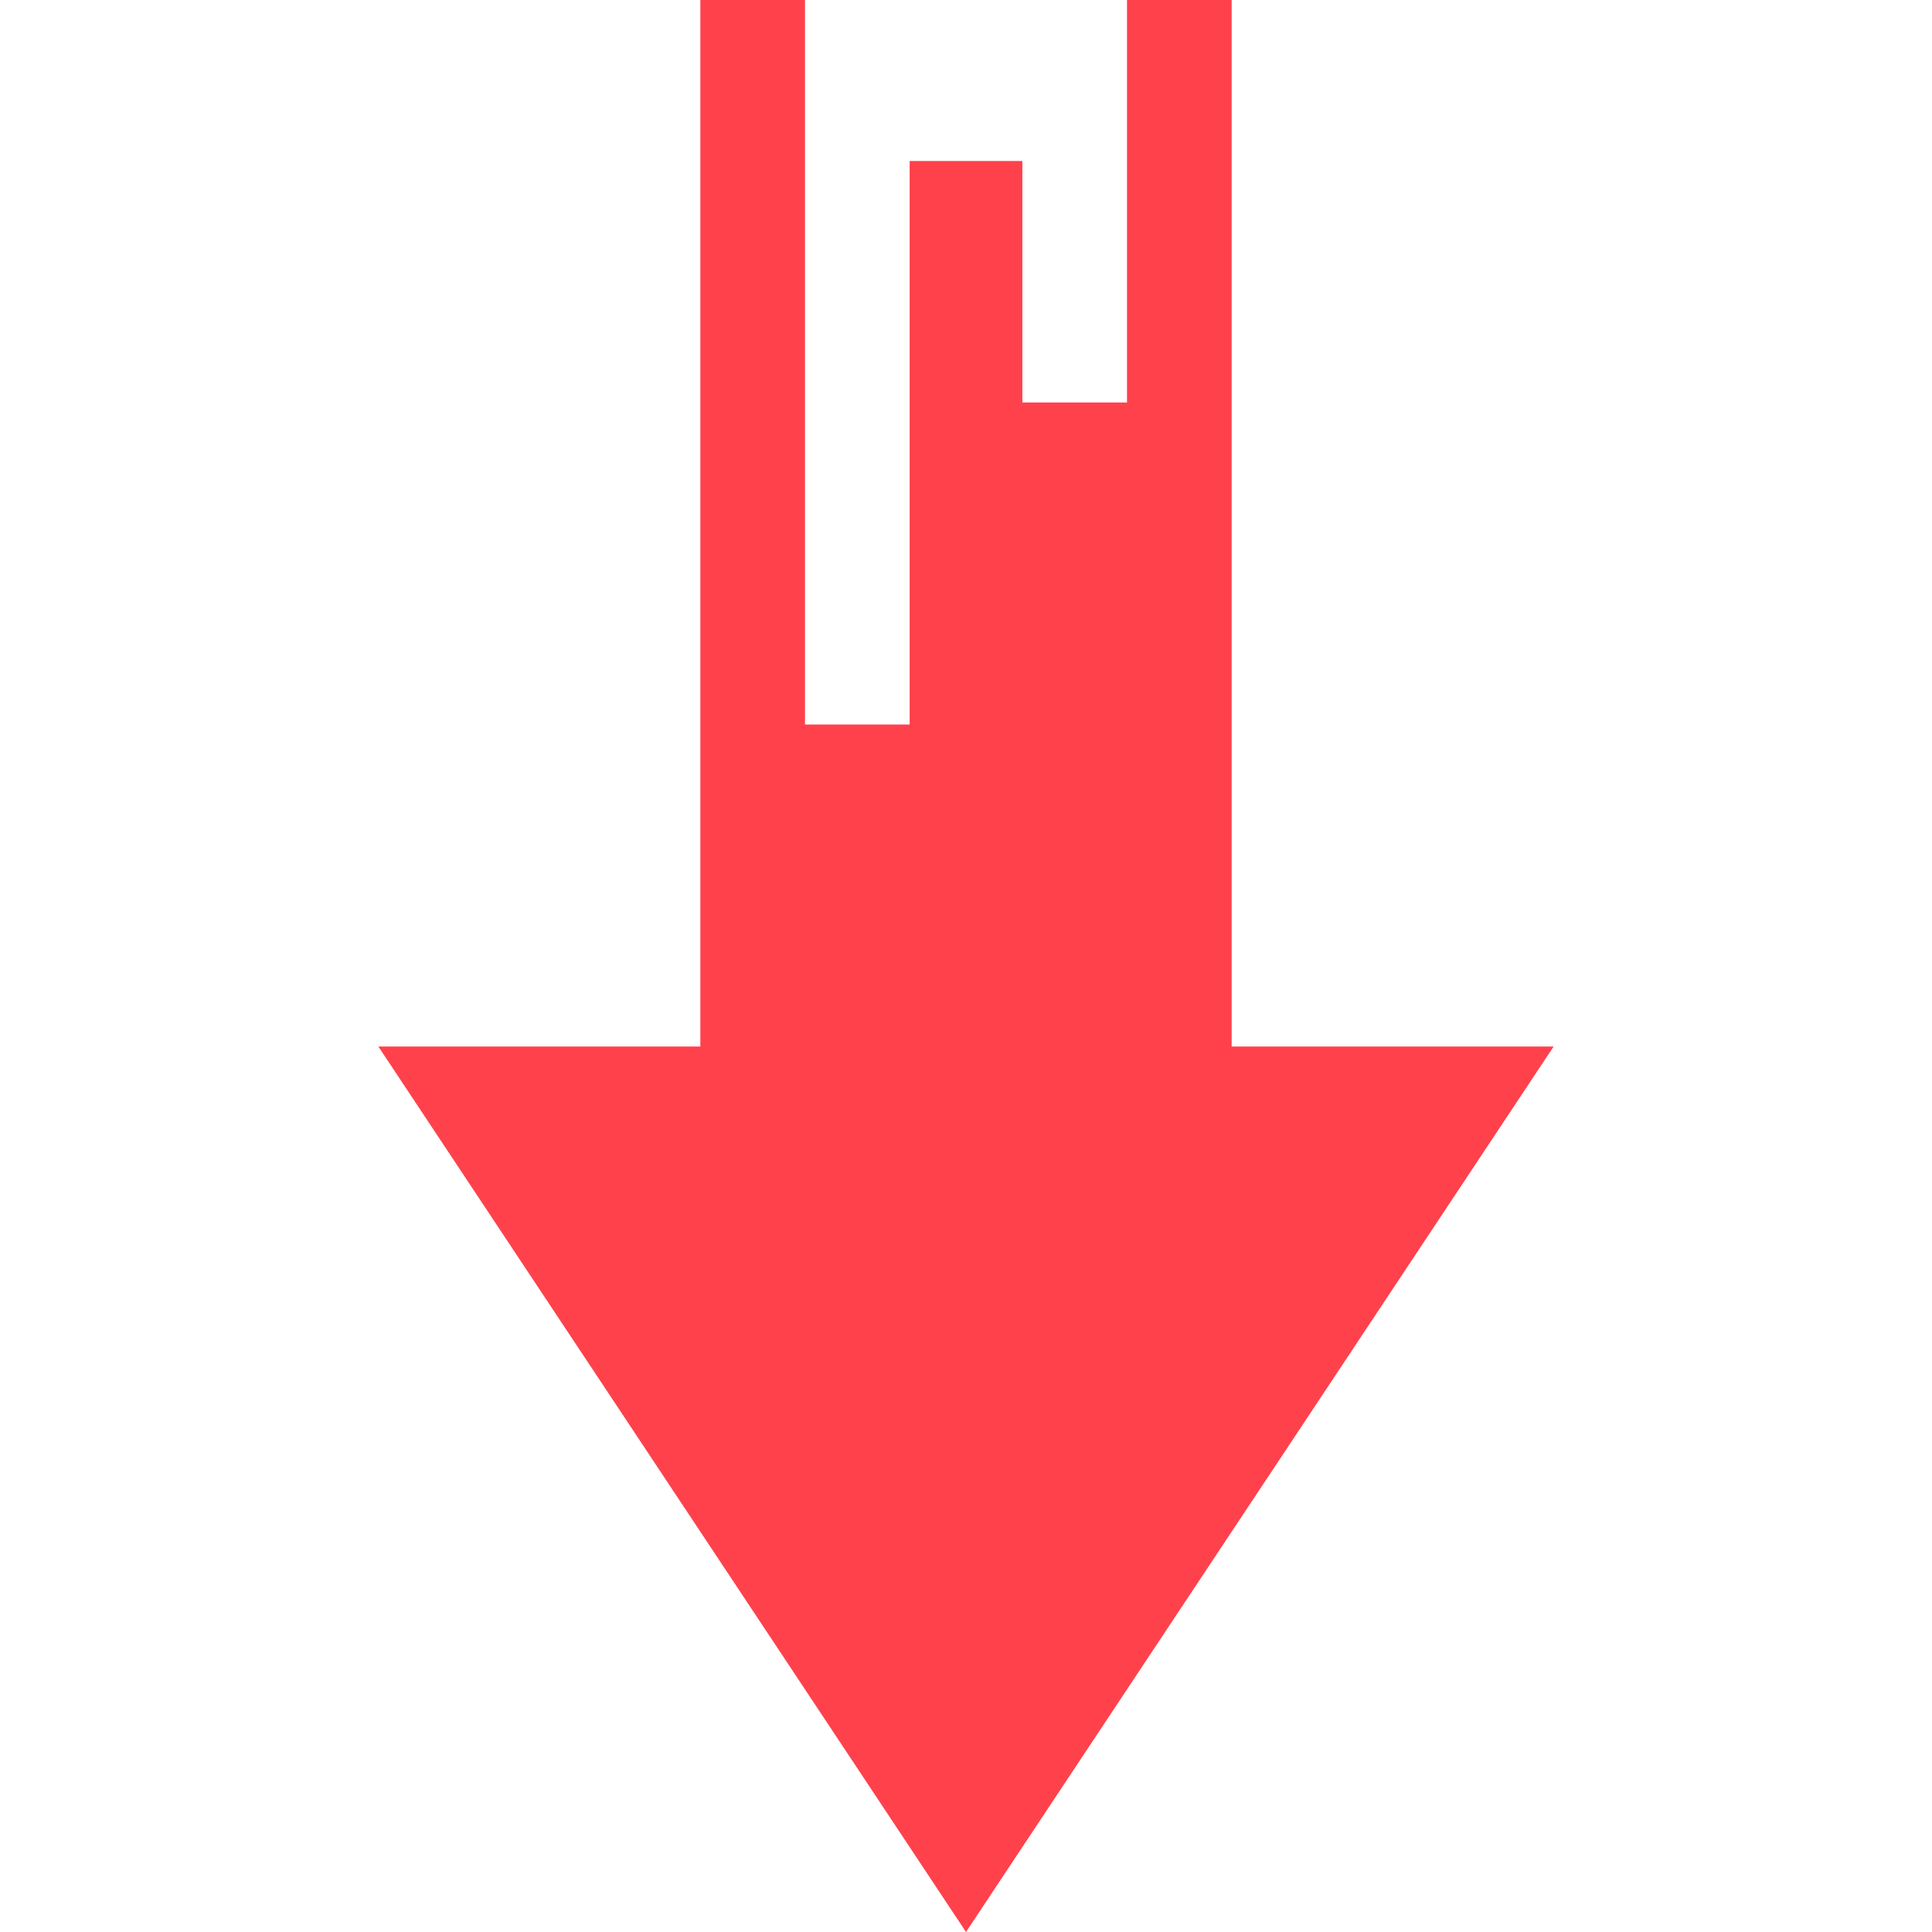 <?xml version="1.0" encoding="utf-8"?>
<!-- Generator: Adobe Illustrator 19.2.0, SVG Export Plug-In . SVG Version: 6.00 Build 0)  -->
<svg version="1.1" id="Layer_1" xmlns="http://www.w3.org/2000/svg" xmlns:xlink="http://www.w3.org/1999/xlink" x="0px" y="0px"
	 width="24" height="24" viewBox="0 0 14.6 24" style="enable-background:new 0 0 14.6 24;" xml:space="preserve">
<style type="text/css">
	.st0{fill:#FF414B;}
</style>
<path class="st0" d="M10.6,13V0L9.3,0v5H8V2H6.6v7H5.3V0L4,0v13H0l7.3,11l7.3-11H10.6z"/>
</svg>
